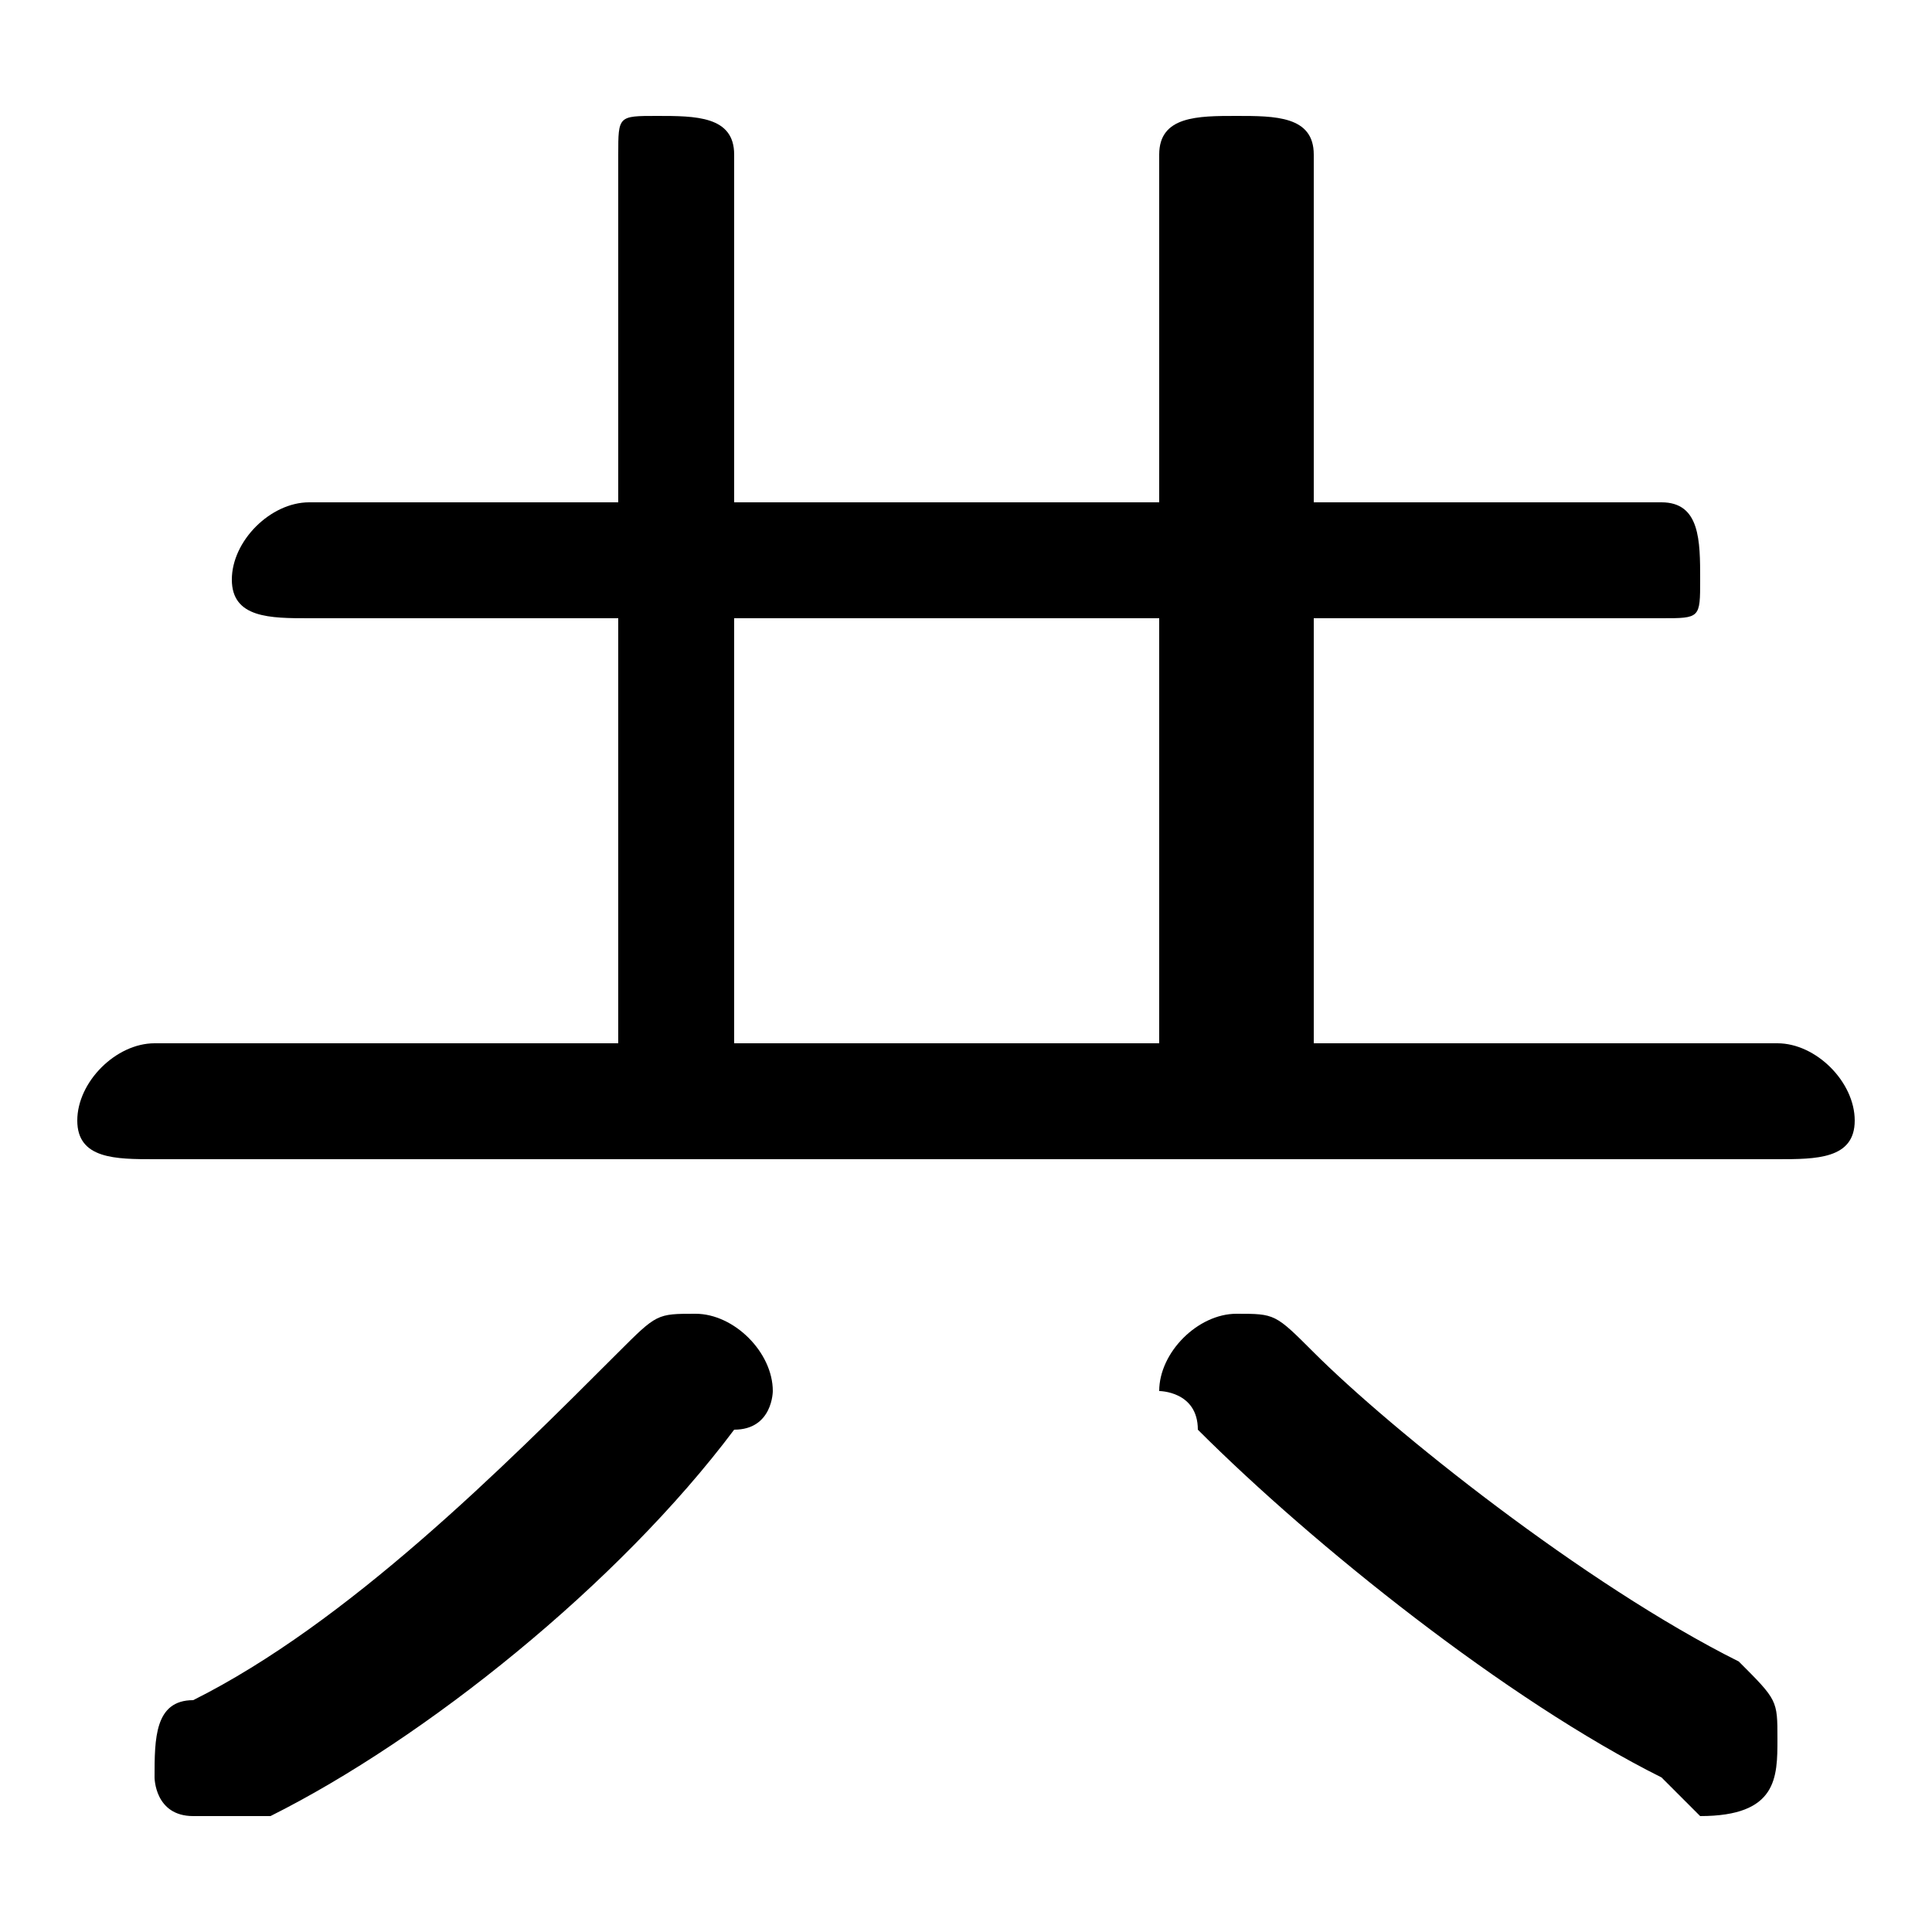 <svg xmlns="http://www.w3.org/2000/svg" viewBox="0 -44.0 50.0 50.0">
    <rect x="0" y="-44.0" width="50.0" height="50.0" fill="#808080" stroke="none"/>
    <g transform="scale(1, -1)">
        <!-- ボディの枠 -->
        <rect x="0" y="-6.0" width="50.0" height="50.0"
            stroke="white" fill="white"/>
        <!-- グリフ座標系の原点 -->
        <circle cx="0" cy="0" r="5" fill="white"/>
        <!-- グリフのアウトライン -->
        <g style="fill:black;stroke:#000000;stroke-width:0;stroke-linecap:round;stroke-linejoin:round;">
        <path d="M 34.0 17.0 L 34.0 28.0 L 43.0 28.0 C 44.0 28.0 44.0 28.0 44.0 29.0 C 44.0 30.0 44.0 31.0 43.0 31.0 L 34.0 31.0 L 34.0 40.0 C 34.0 41.0 33.0 41.0 32.0 41.0 C 31.0 41.0 30.0 41.0 30.0 40.0 L 30.0 31.0 L 19.0 31.0 L 19.0 40.0 C 19.0 41.0 18.0 41.0 17.0 41.0 C 16.0 41.0 16.0 41.0 16.0 40.0 L 16.0 31.0 L 8.0 31.0 C 7.0 31.0 6.0 30.0 6.0 29.0 C 6.0 28.0 7.0 28.0 8.0 28.0 L 16.0 28.0 L 16.0 17.0 L 4.0 17.0 C 3.0 17.0 2.0 16.0 2.0 15.0 C 2.0 14.0 3.0 14.0 4.0 14.0 L 46.0 14.0 C 47.0 14.0 48.0 14.0 48.0 15.0 C 48.0 16.0 47.0 17.0 46.0 17.0 Z M 30.0 17.0 L 19.0 17.0 L 19.0 28.0 L 30.0 28.0 Z M 16.0 9.0 C 13.0 6.0 9.0 2.0 5.0 0.0 C 4.0 -0.0 4.0 -1.0 4.0 -2.0 C 4.0 -2.0 4.0 -3.0 5.0 -3.0 C 6.0 -3.0 6.0 -3.0 7.0 -3.0 C 11.0 -1.0 16.0 3.0 19.0 7.0 C 20.0 7.0 20.0 8.0 20.0 8.0 C 20.0 9.0 19.0 10.0 18.0 10.0 C 17.0 10.0 17.0 10.0 16.0 9.0 Z M 43.0 -2.0 C 44.0 -3.0 44.0 -3.0 44.0 -3.0 C 46.0 -3.0 46.0 -2.0 46.0 -1.0 C 46.0 -0.0 46.0 0.0 45.0 1.0 C 41.0 3.0 36.0 7.0 34.0 9.0 C 33.0 10.0 33.0 10.0 32.0 10.0 C 31.0 10.0 30.0 9.0 30.0 8.0 C 30.0 8.0 31.0 8.0 31.0 7.0 C 34.0 4.0 39.0 -0.0 43.0 -2.0 Z"/>
    </g>
    </g>
</svg>
